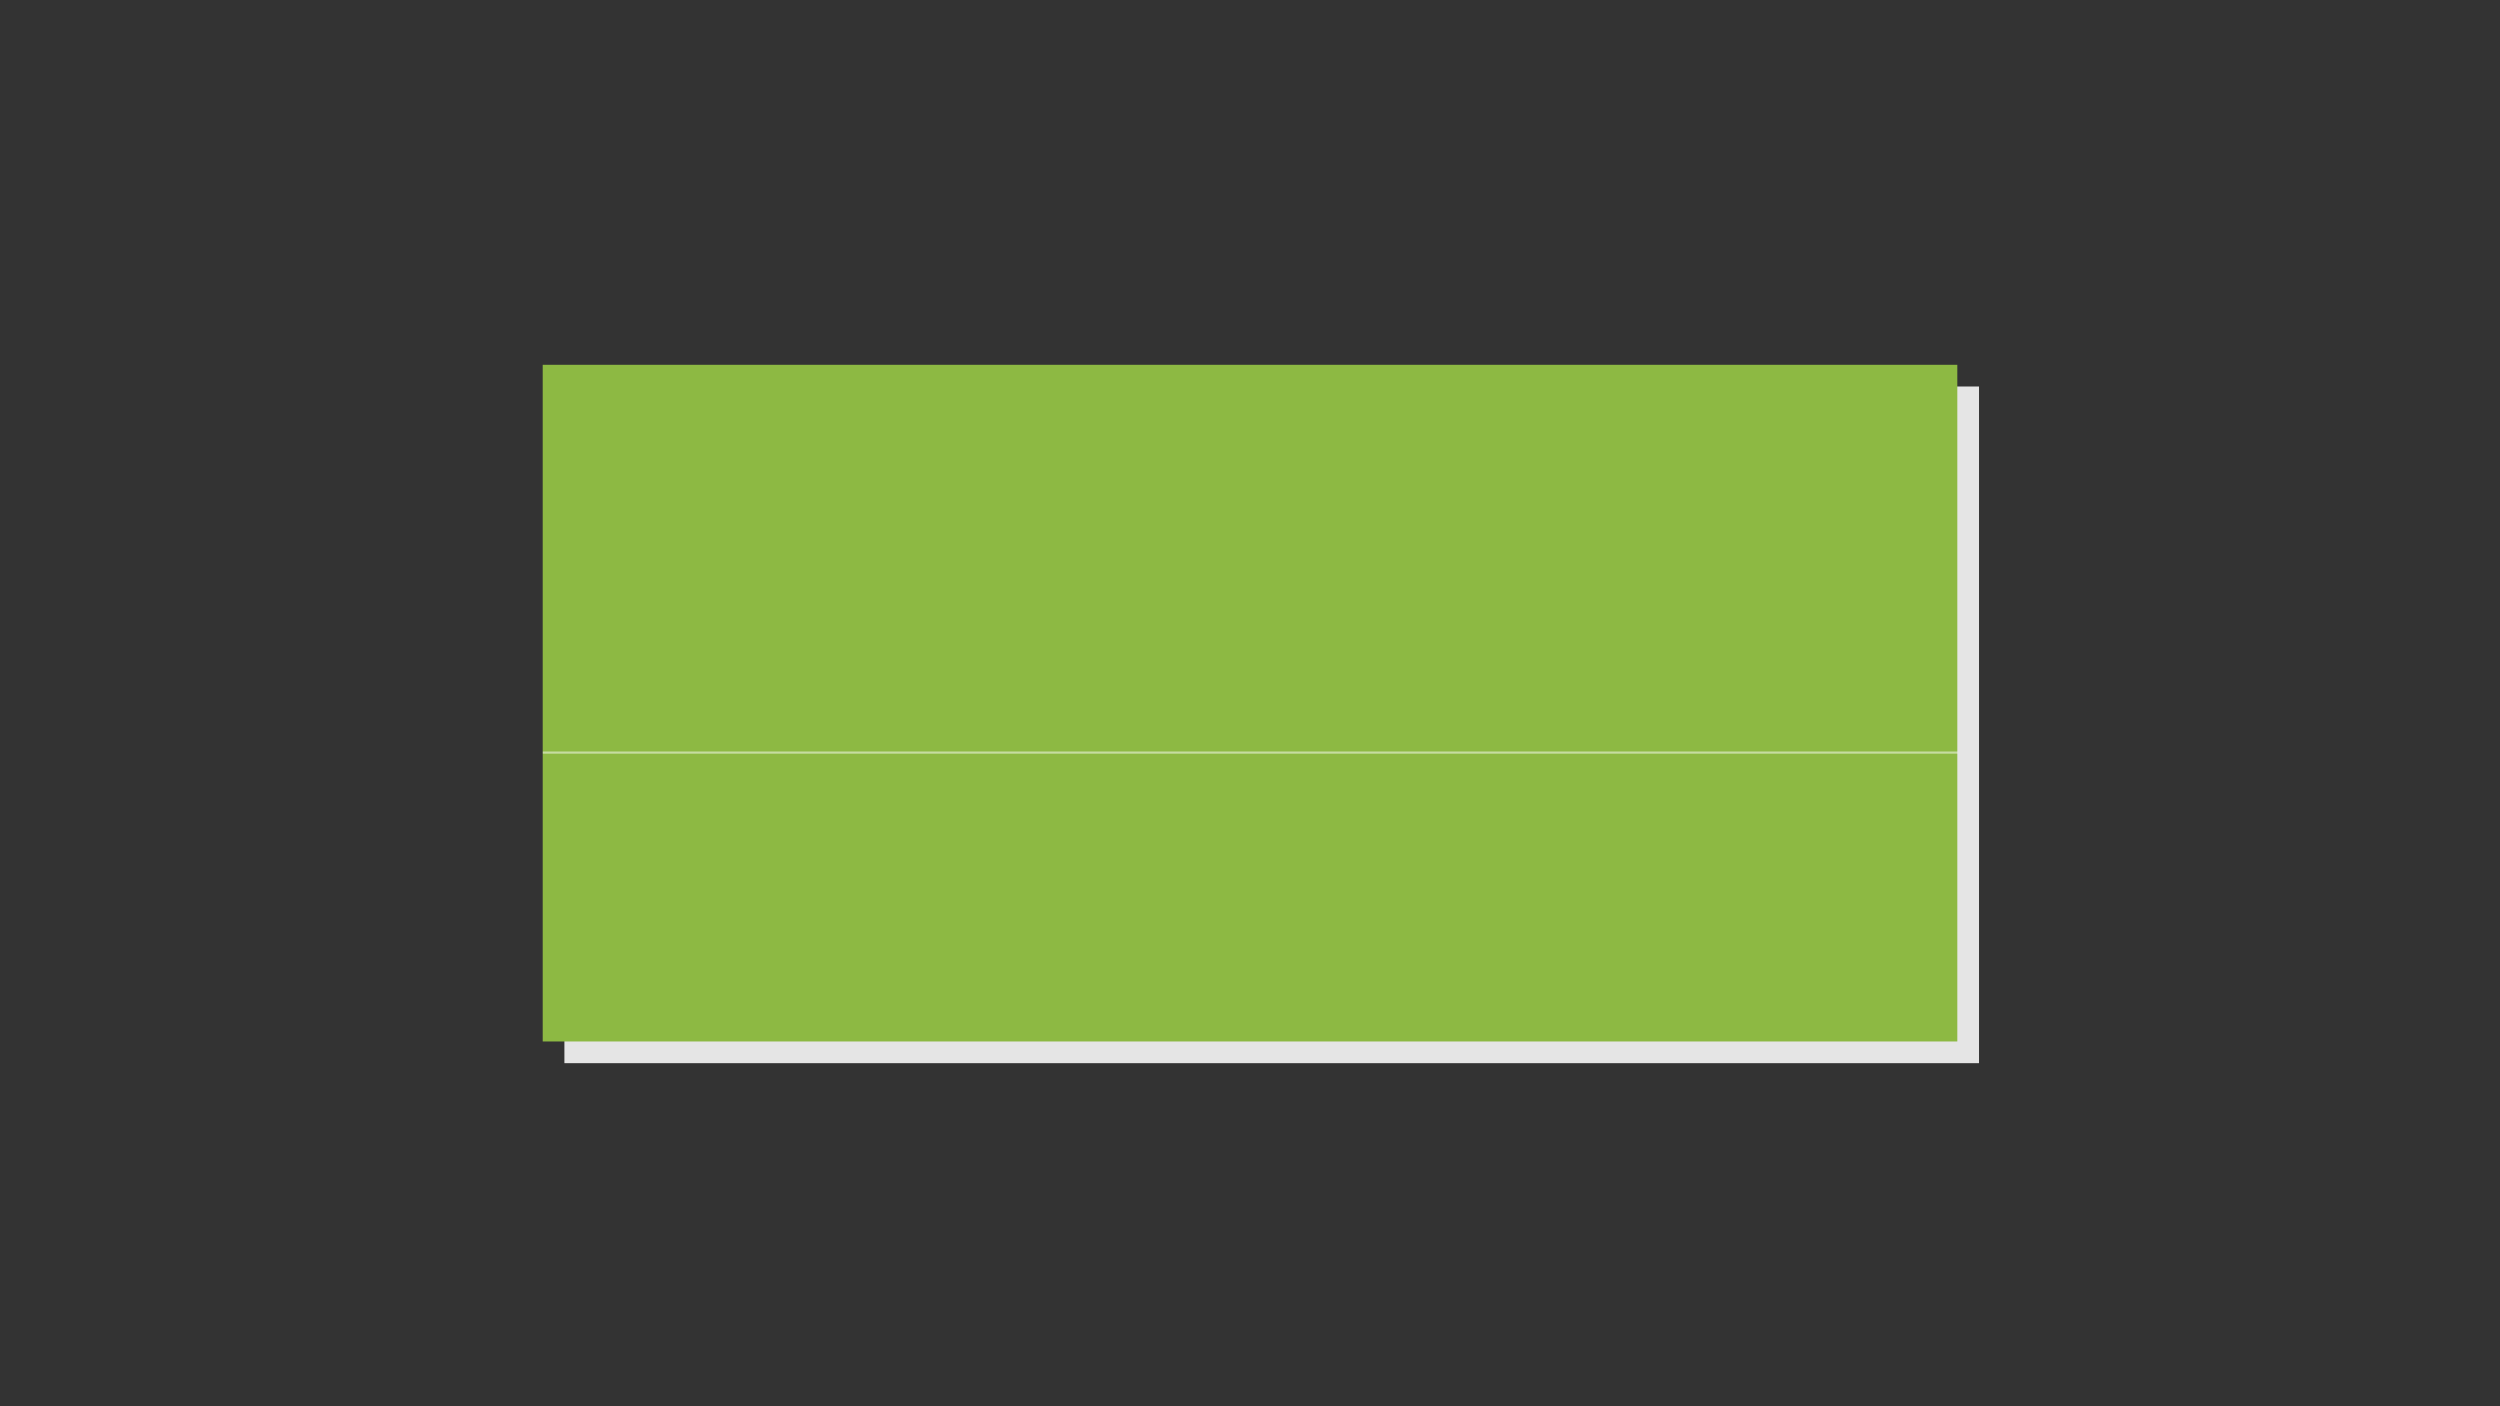 <svg xmlns="http://www.w3.org/2000/svg" viewBox="0 0 1152 648"><rect x="0" y="0" width="1152" height="648" fill="#333333" stroke="none"/><defs><style>.cls-1{fill:#e5e5e5;}.cls-2{fill:#8db943;}.cls-3{opacity:0.5;}.cls-4{fill:none;stroke:#fff;stroke-miterlimit:10;}</style></defs><g id="Background"><rect class="cls-1" x="260.08" y="178.1" width="651.85" height="311.81"/></g><g id="Graphic"><rect class="cls-2" x="250.08" y="168.1" width="651.85" height="311.81"/><g class="cls-3"><path class="cls-4" d="M902.13,346.79h-652"/></g></g></svg>